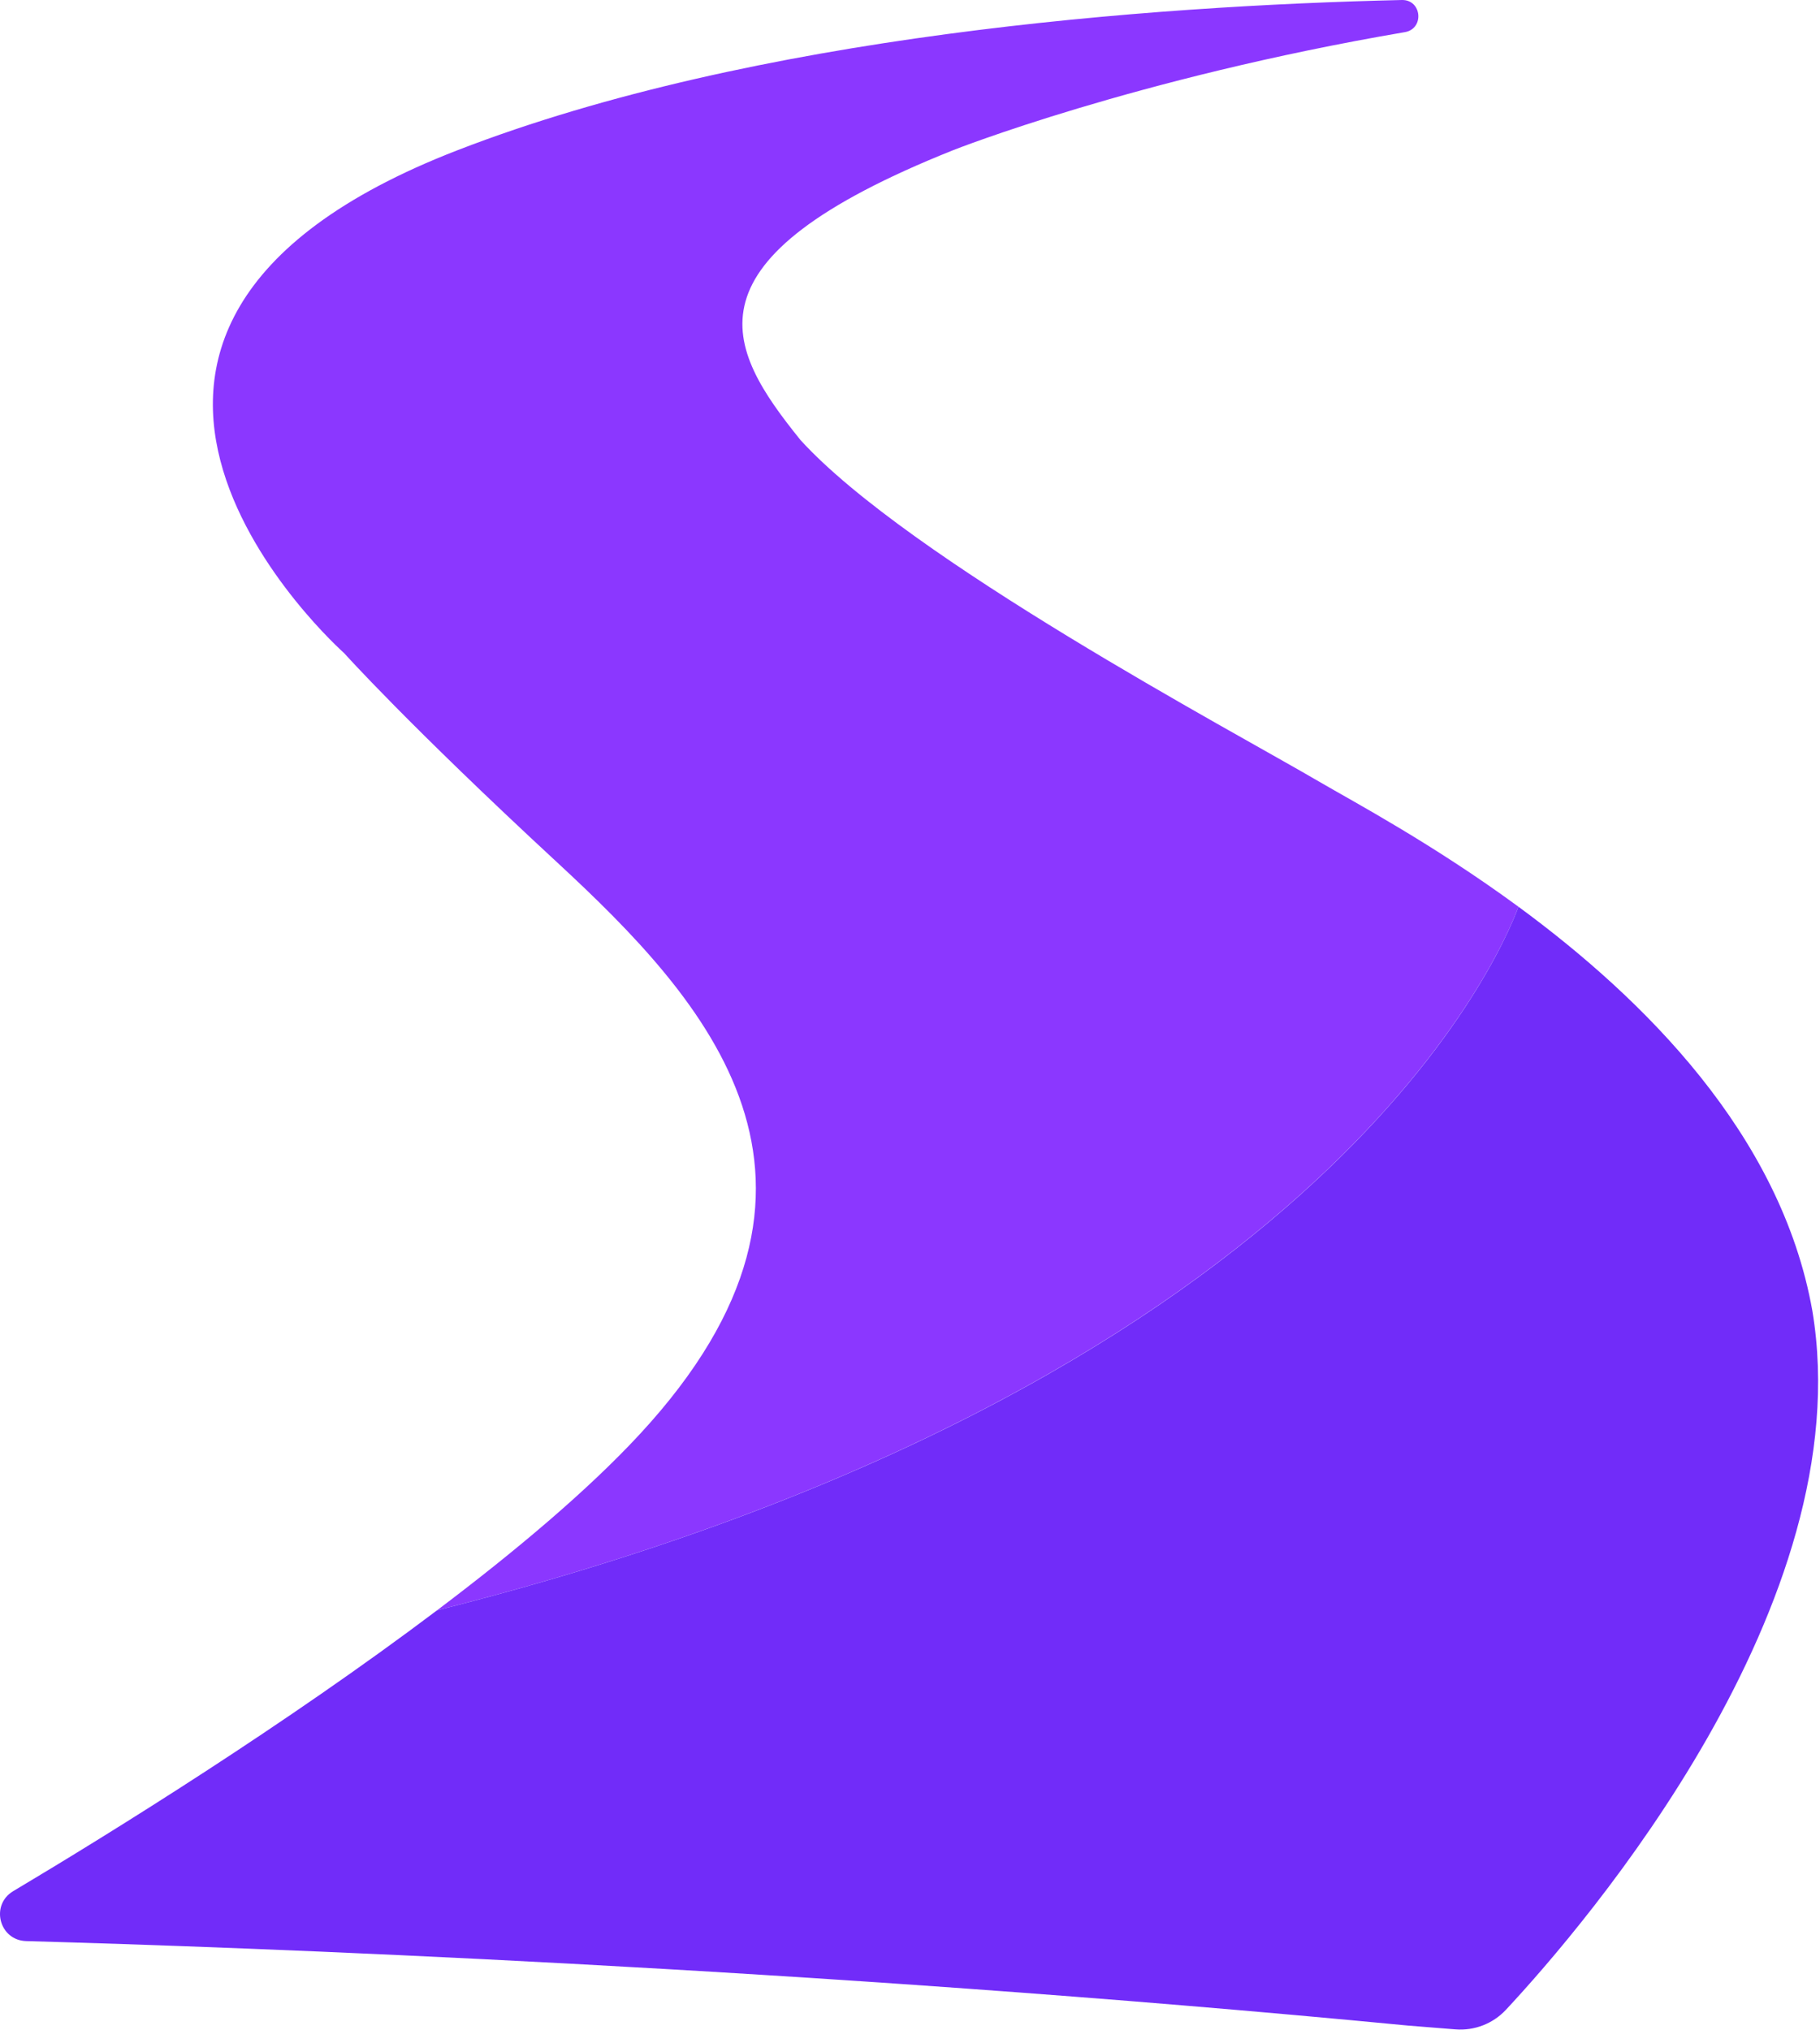 <?xml version="1.0" encoding="UTF-8" standalone="no"?>
<!DOCTYPE svg PUBLIC "-//W3C//DTD SVG 1.1//EN" "http://www.w3.org/Graphics/SVG/1.1/DTD/svg11.dtd">
<svg width="100%" height="100%" viewBox="0 0 963 1074" version="1.1" xmlns="http://www.w3.org/2000/svg" xmlns:xlink="http://www.w3.org/1999/xlink" xml:space="preserve" xmlns:serif="http://www.serif.com/" style="fill-rule:evenodd;clip-rule:evenodd;stroke-linejoin:round;stroke-miterlimit:2;">
    <g transform="matrix(1,0,0,1,-465.638,-410.898)">
        <g transform="matrix(1,0,0,1,-66.3,-66.4)">
            <path d="M1335.4,957C1290.3,923.9 1248.4,901.6 1229.9,890.8C1184.2,864 1012.9,773.1 955.5,710.1C915.9,661 890.5,614.9 1036.4,556.7C1036.4,556.7 1132.7,518.6 1275.3,494.3C1285.7,492.5 1284.3,477.1 1273.7,477.3C1139.9,480.4 931.4,495.9 774.2,556.7C523.2,653.7 714,822.8 714,822.8C714,822.8 748,860.7 826.7,933.5C905.6,1006.5 994.2,1102.4 870.4,1236.1C842.9,1265.8 804.7,1297.9 763.2,1329.2C1227.3,1212.2 1324.9,985.2 1335.4,957Z" style="fill:rgb(139,55,255);fill-rule:nonzero;"/>
        </g>
        <g transform="matrix(1,0,0,1,-66.3,-66.4)">
            <path d="M1490.9,1170.8C1474.3,1077.3 1401.4,1005.5 1335.4,957C1324.9,985.3 1227.3,1212.3 763.2,1329.2C683.5,1389.3 591.6,1446.4 538.9,1477.8C526.7,1485.1 531.5,1503.8 545.8,1504.2C660.1,1507.4 955.8,1518 1277,1548.9L1302,1550.9C1312.1,1551.7 1321.9,1547.9 1328.8,1540.5C1371,1495.2 1516.7,1325.6 1490.9,1170.8Z" style="fill:rgb(113,44,249);fill-rule:nonzero;"/>
        </g>
    </g>
</svg>
